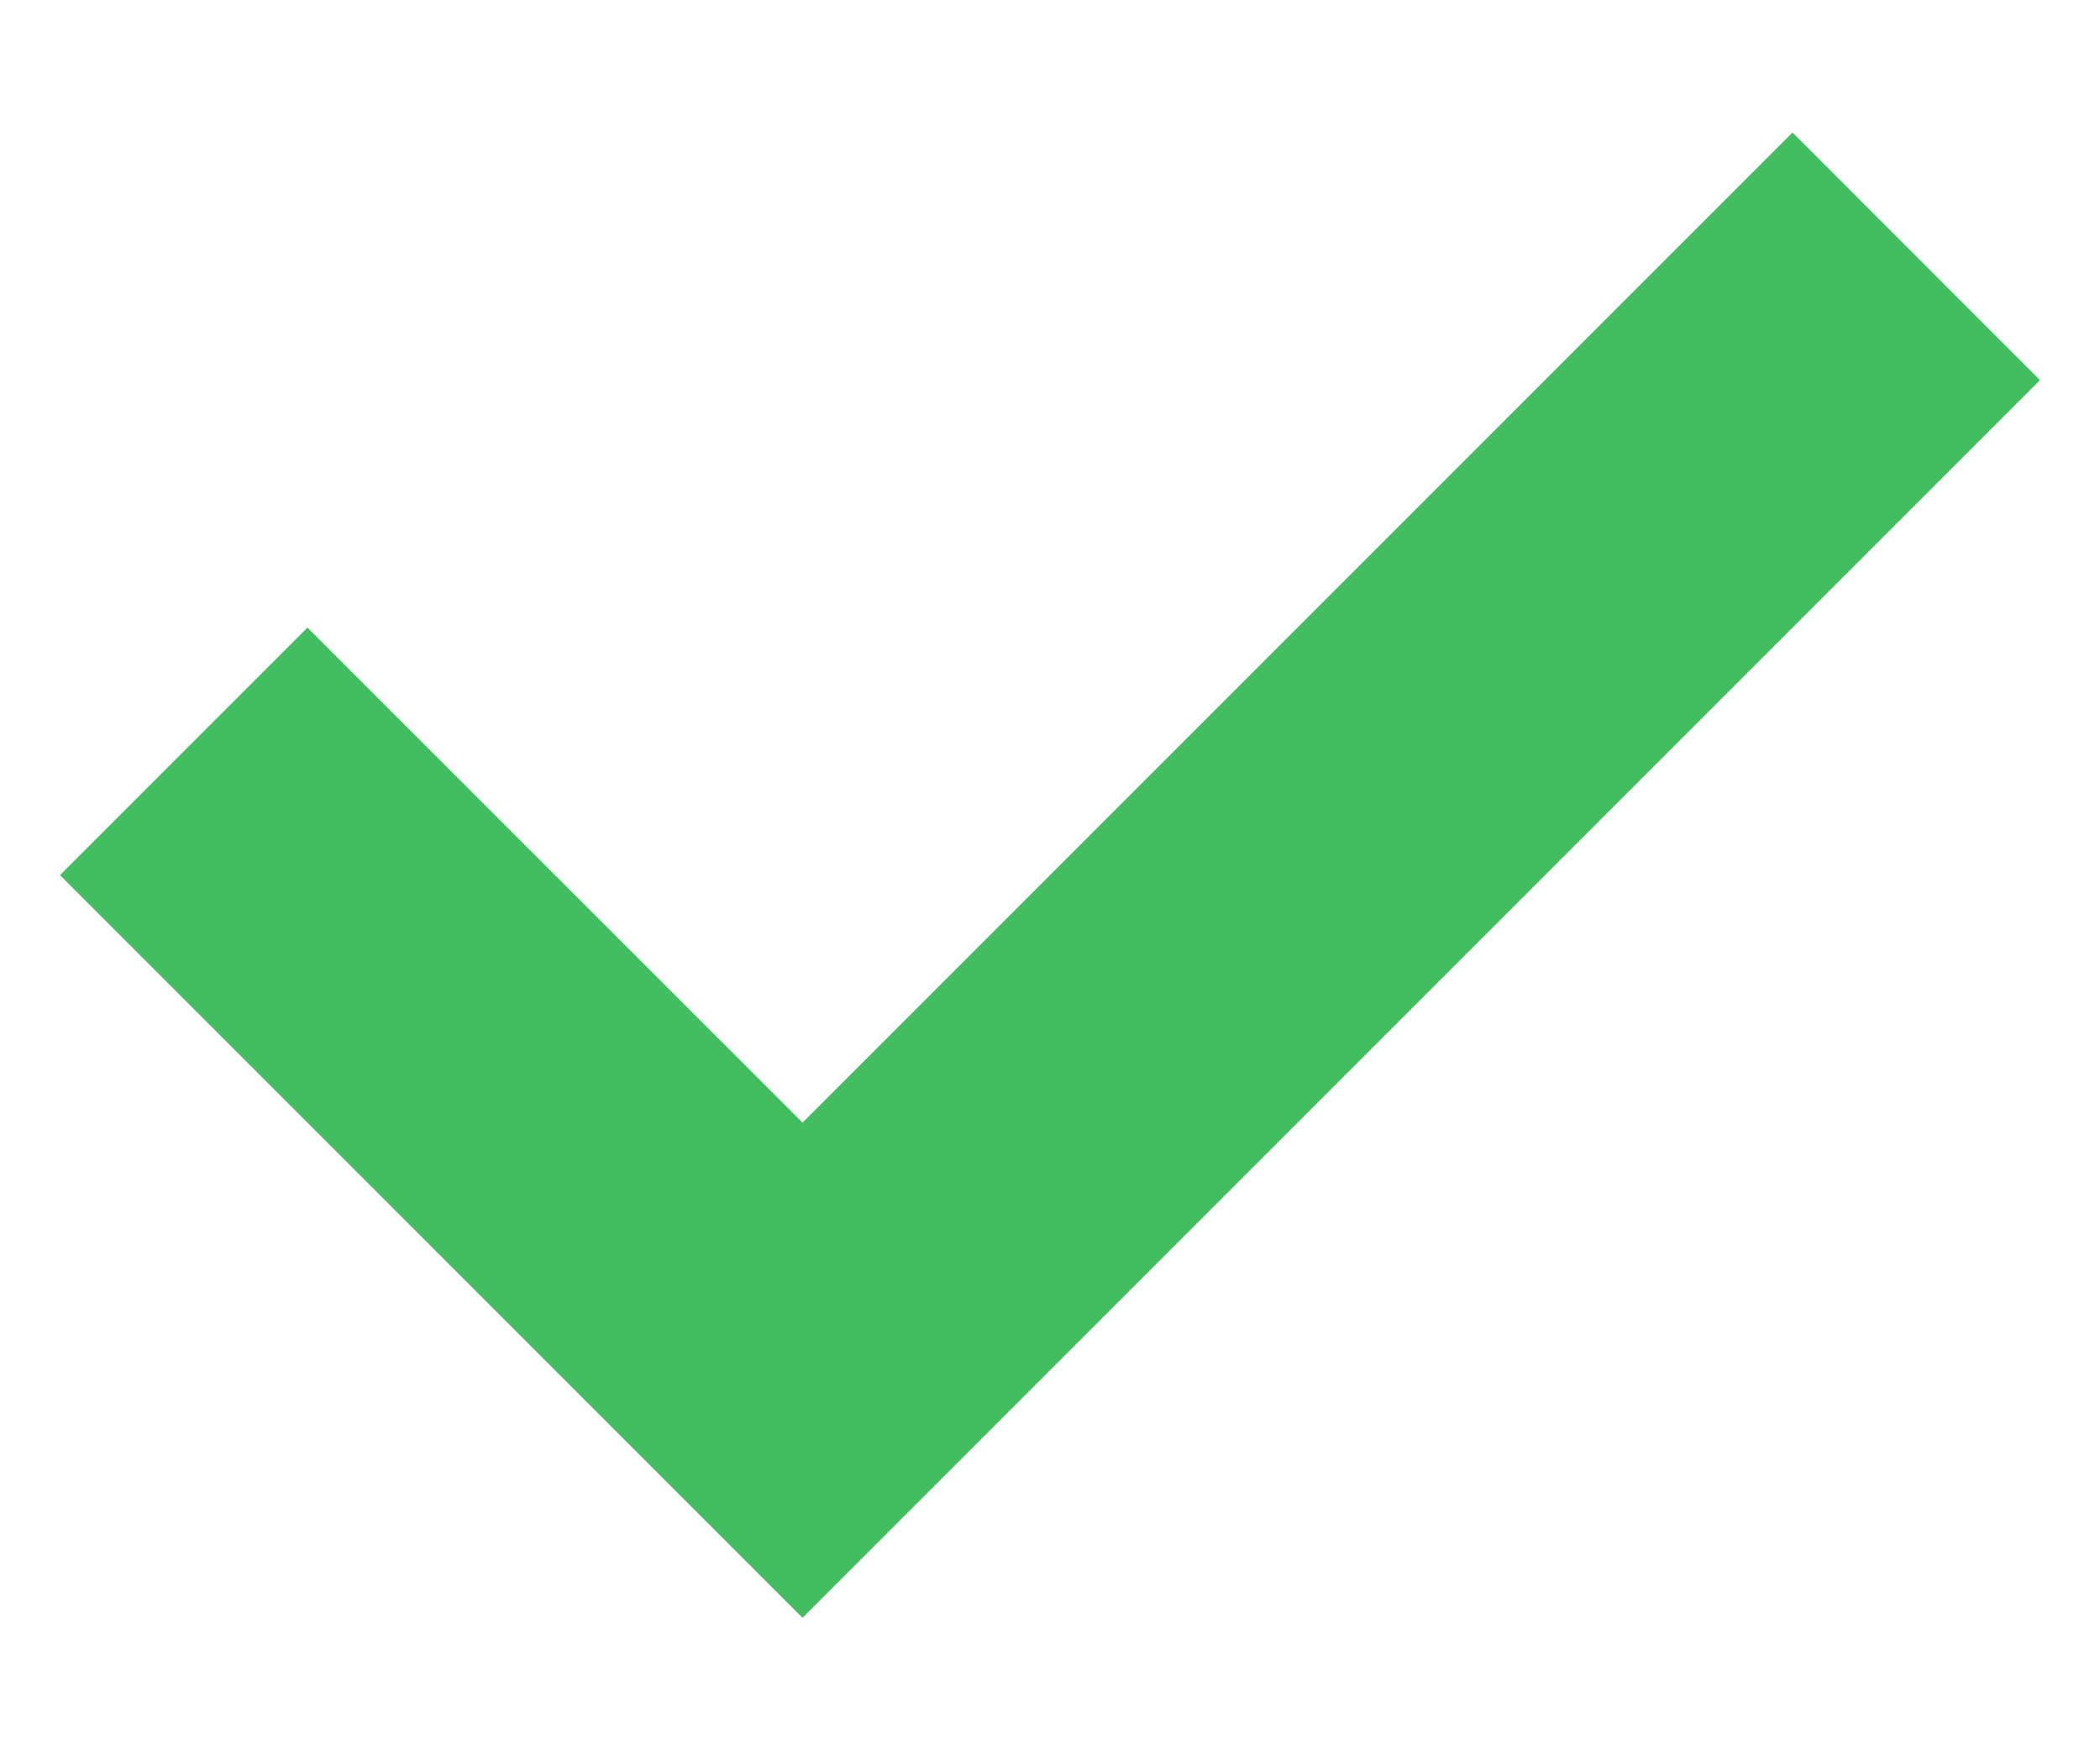 <svg width="12" height="10" viewBox="0 0 12 10" fill="none" xmlns="http://www.w3.org/2000/svg">
<path d="M4.586 6.414L1.757 3.586L0.343 5L4.586 9.243L11.657 2.172L10.243 0.757L4.586 6.414Z" fill="#42BD60"/>
</svg>
